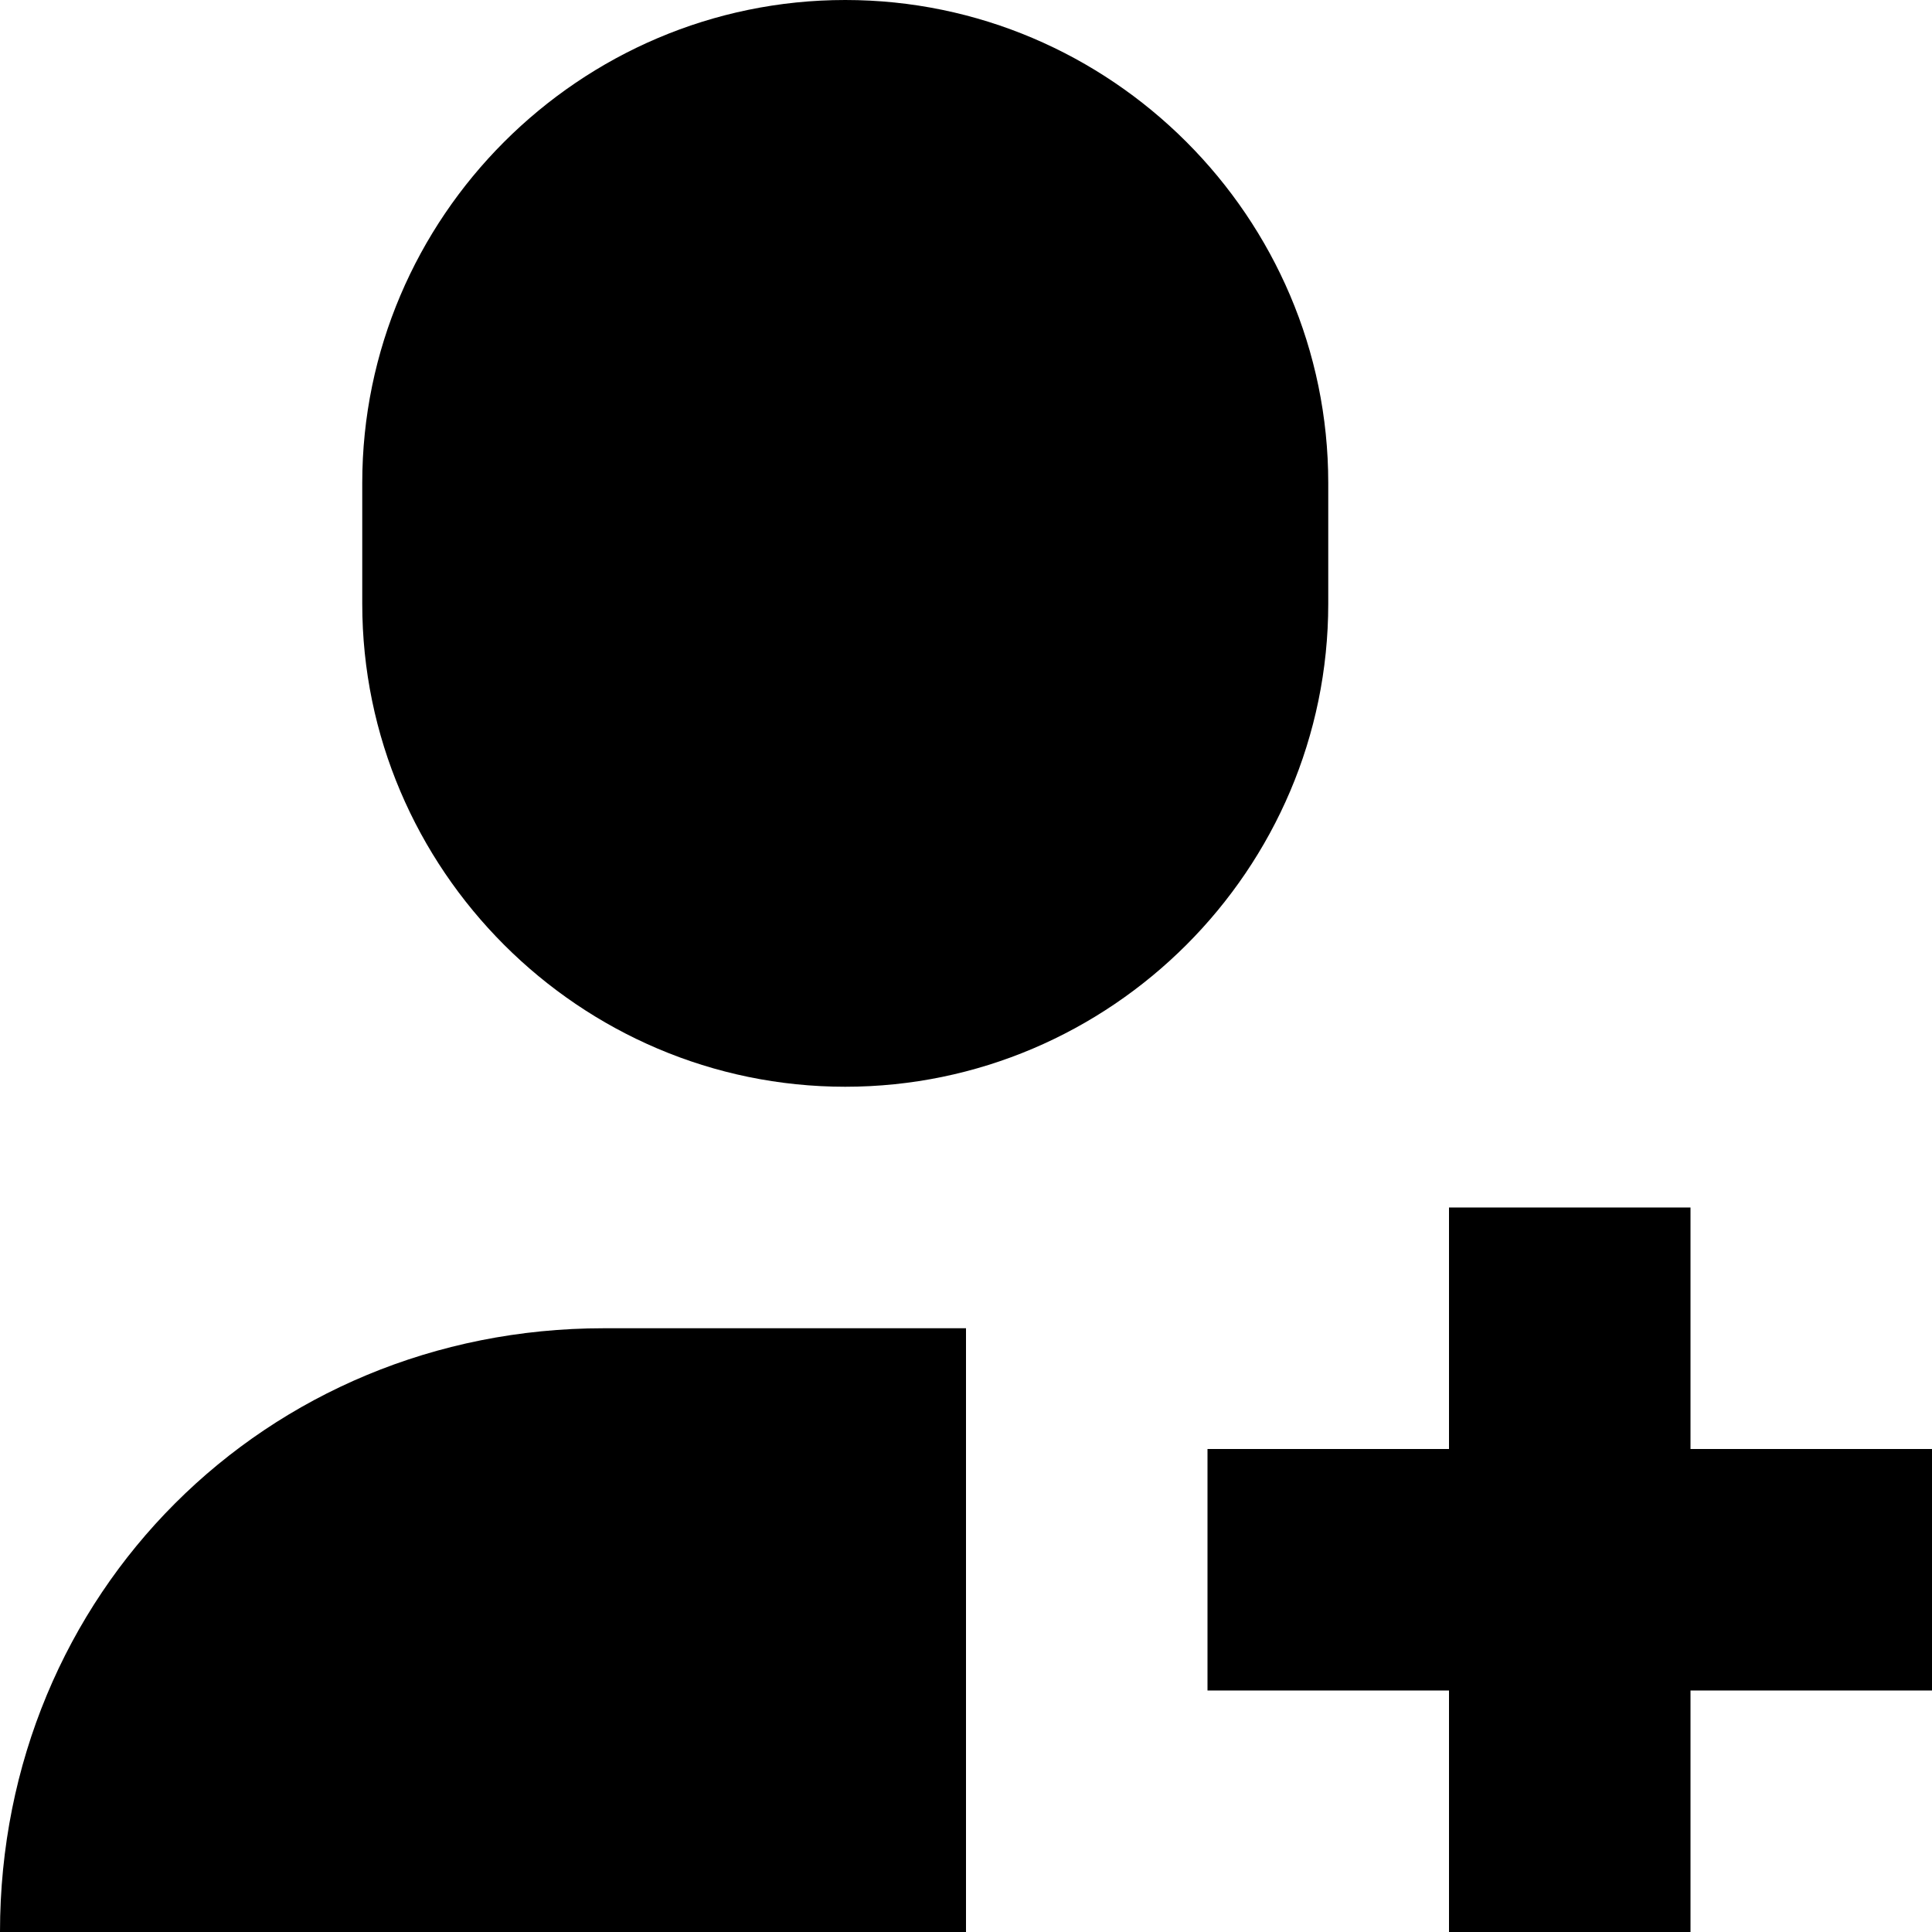 <svg viewBox="0 0 24 24" xmlns="http://www.w3.org/2000/svg">
<path d="M10.5 13.5C7.2 13.5 4.5 10.8 4.5 7.5V6C4.5 2.7 7.2 0 10.5 0C13.8 0 16.5 2.7 16.5 6V7.5C16.5 10.8 13.8 13.5 10.5 13.5Z"/>
<path d="M7.5 16.5C3.3 16.5 0 19.8 0 24H12V16.5H7.5Z"/>
<path d="M21 15H18V18H15V21H18V24H21V21H24V18H21V15Z"/>
</svg>

